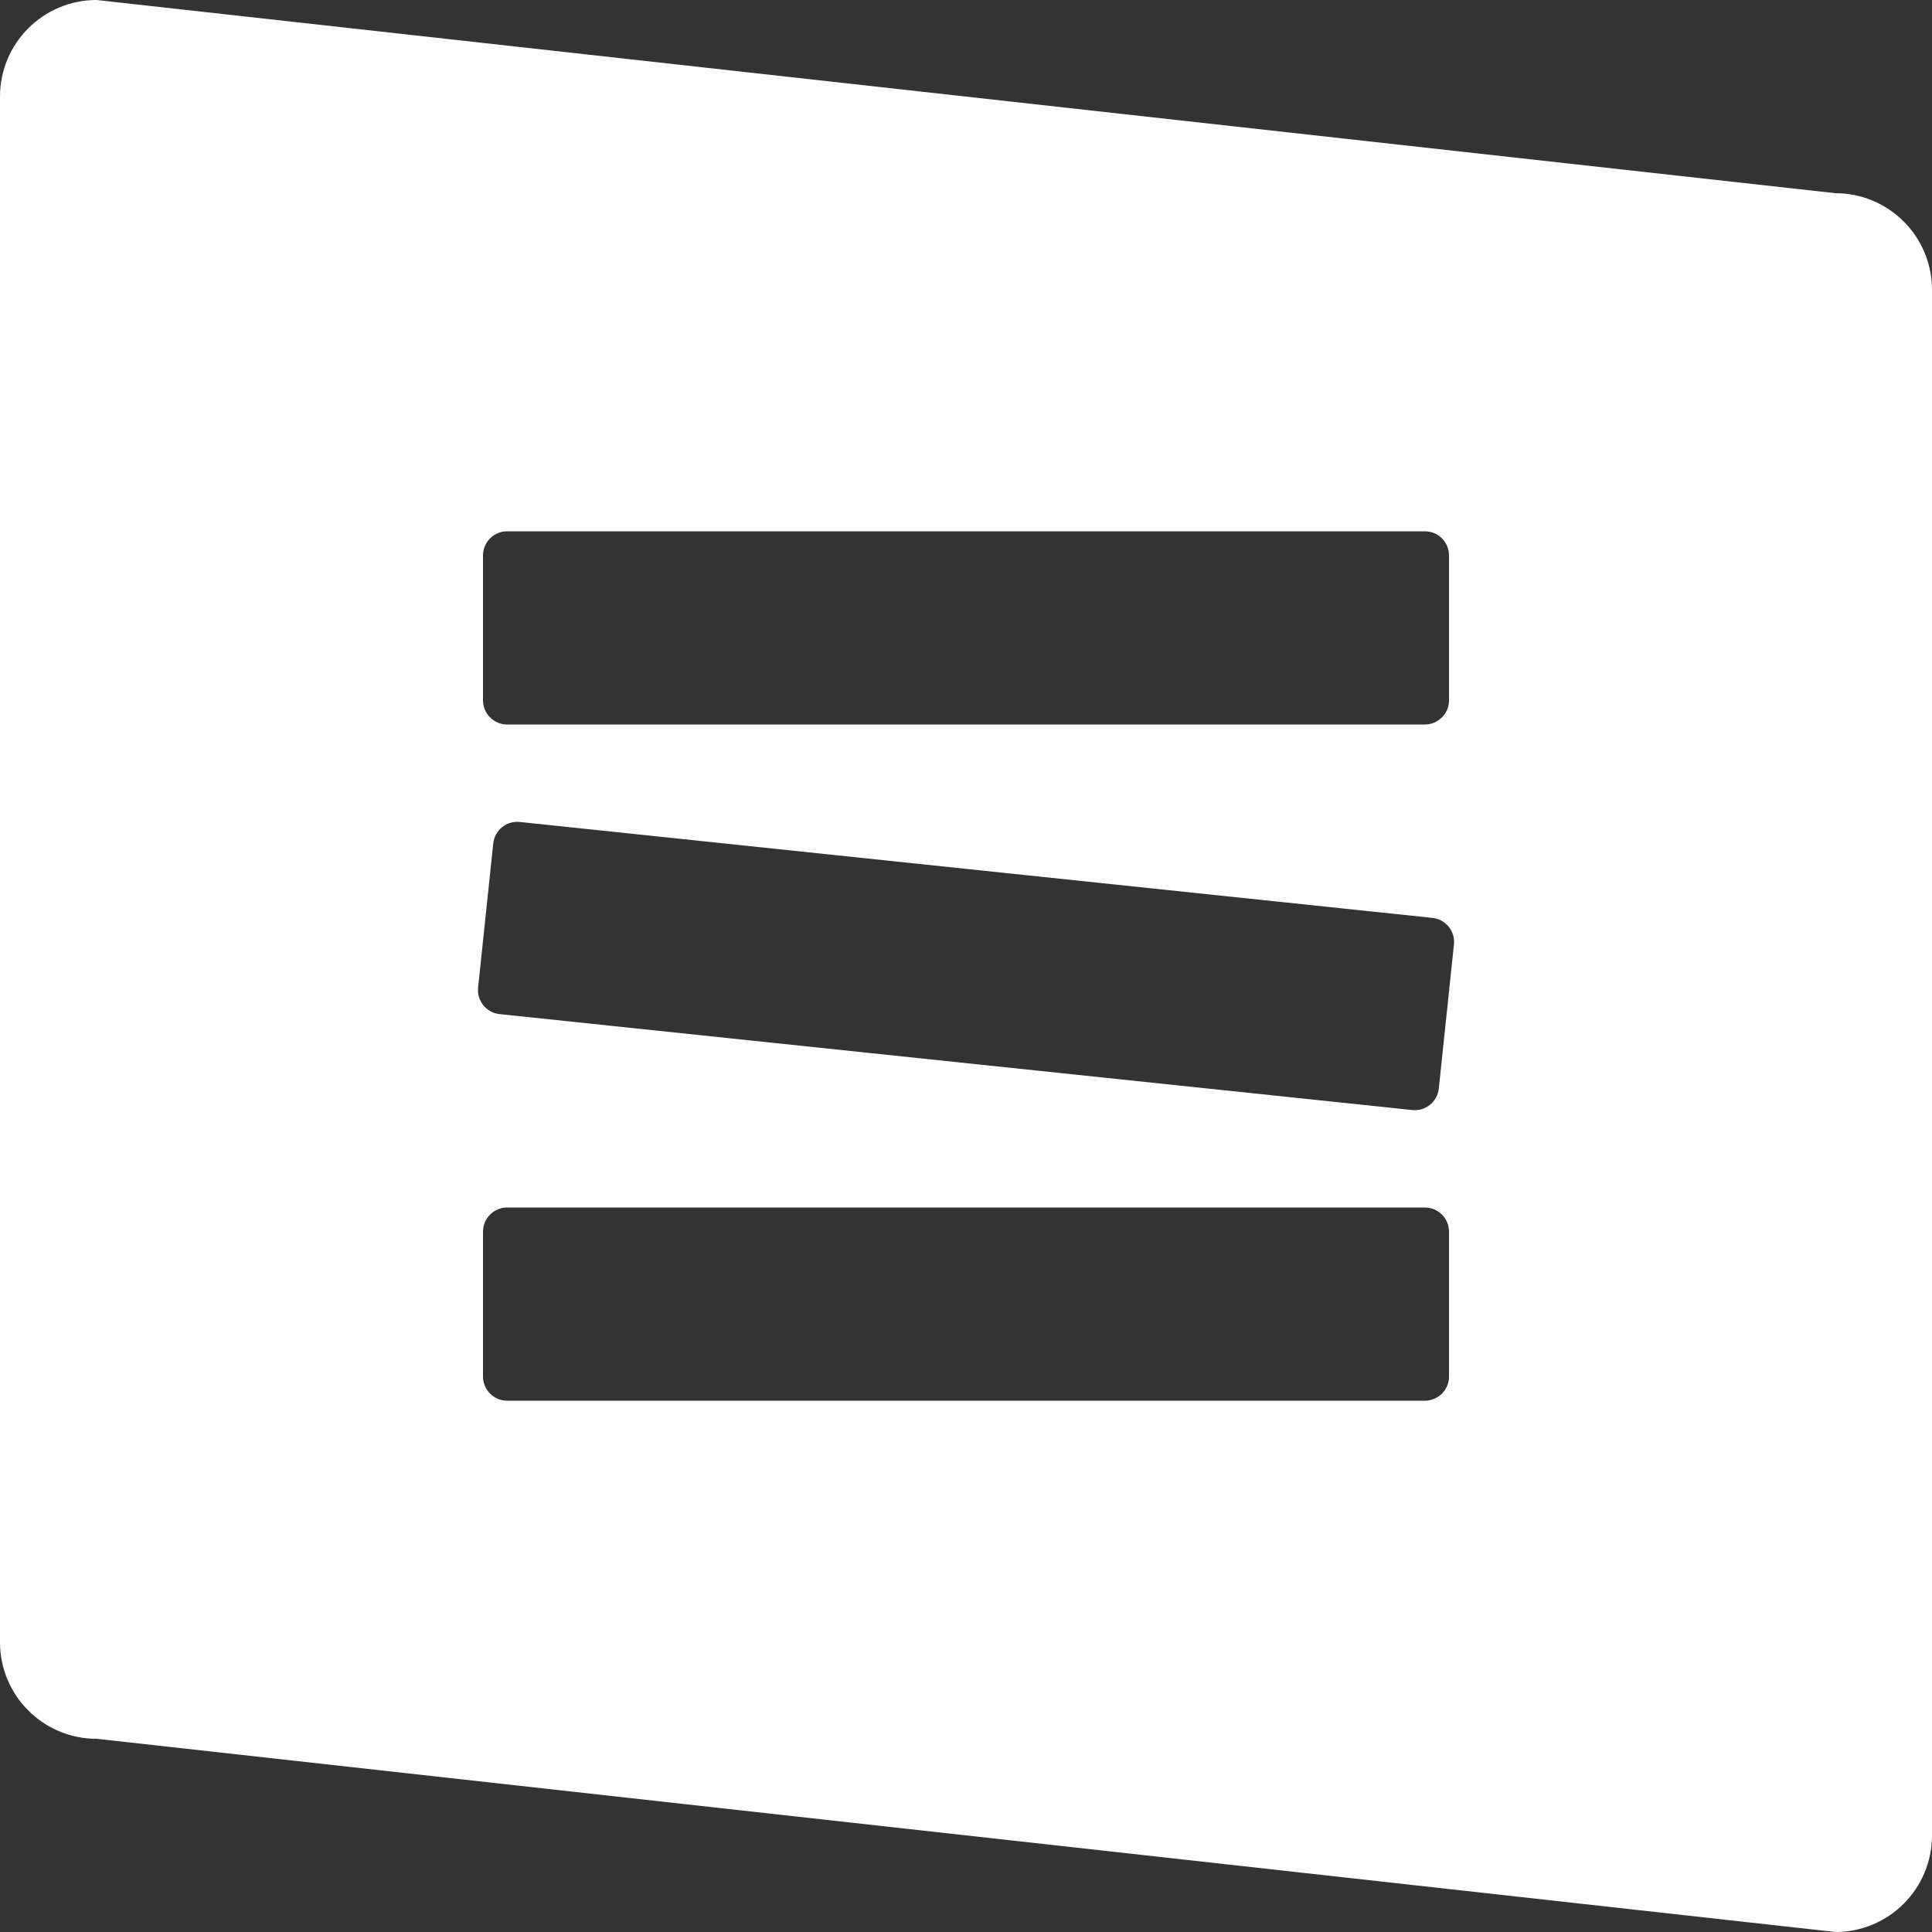 <svg width="512" height="512" viewBox="0 0 512 512" fill="none" xmlns="http://www.w3.org/2000/svg">
<rect x="0" y="0" width="512" height="512" fill="#333333" stroke="none"/>
<path fill-rule="evenodd" clip-rule="evenodd" d="M25.6 0C11.461 0 0 11.461 0 25.6V435.2C0 449.339 11.461 460.8 25.6 460.8L486.4 512C500.538 512 512 500.538 512 486.4V76.8C512 62.661 500.538 51.2 486.4 51.2L25.6 0ZM128.003 147.2C128.003 143.666 130.868 140.8 134.403 140.8H377.603C381.137 140.8 384.003 143.666 384.003 147.2V185.6C384.003 189.135 381.137 192 377.603 192H134.403C130.868 192 128.003 189.135 128.003 185.6V147.2ZM130.715 223.526C131.084 220.01 134.233 217.46 137.748 217.83L379.616 243.251C383.131 243.62 385.682 246.77 385.312 250.285L381.298 288.475C380.929 291.99 377.78 294.54 374.264 294.171L132.397 268.749C128.881 268.38 126.331 265.231 126.701 261.715L130.715 223.526ZM134.403 320C130.868 320 128.003 322.866 128.003 326.4V364.8C128.003 368.335 130.868 371.2 134.403 371.2H377.603C381.137 371.2 384.003 368.335 384.003 364.8V326.4C384.003 322.866 381.137 320 377.603 320H134.403Z" fill="white"/>
</svg>
